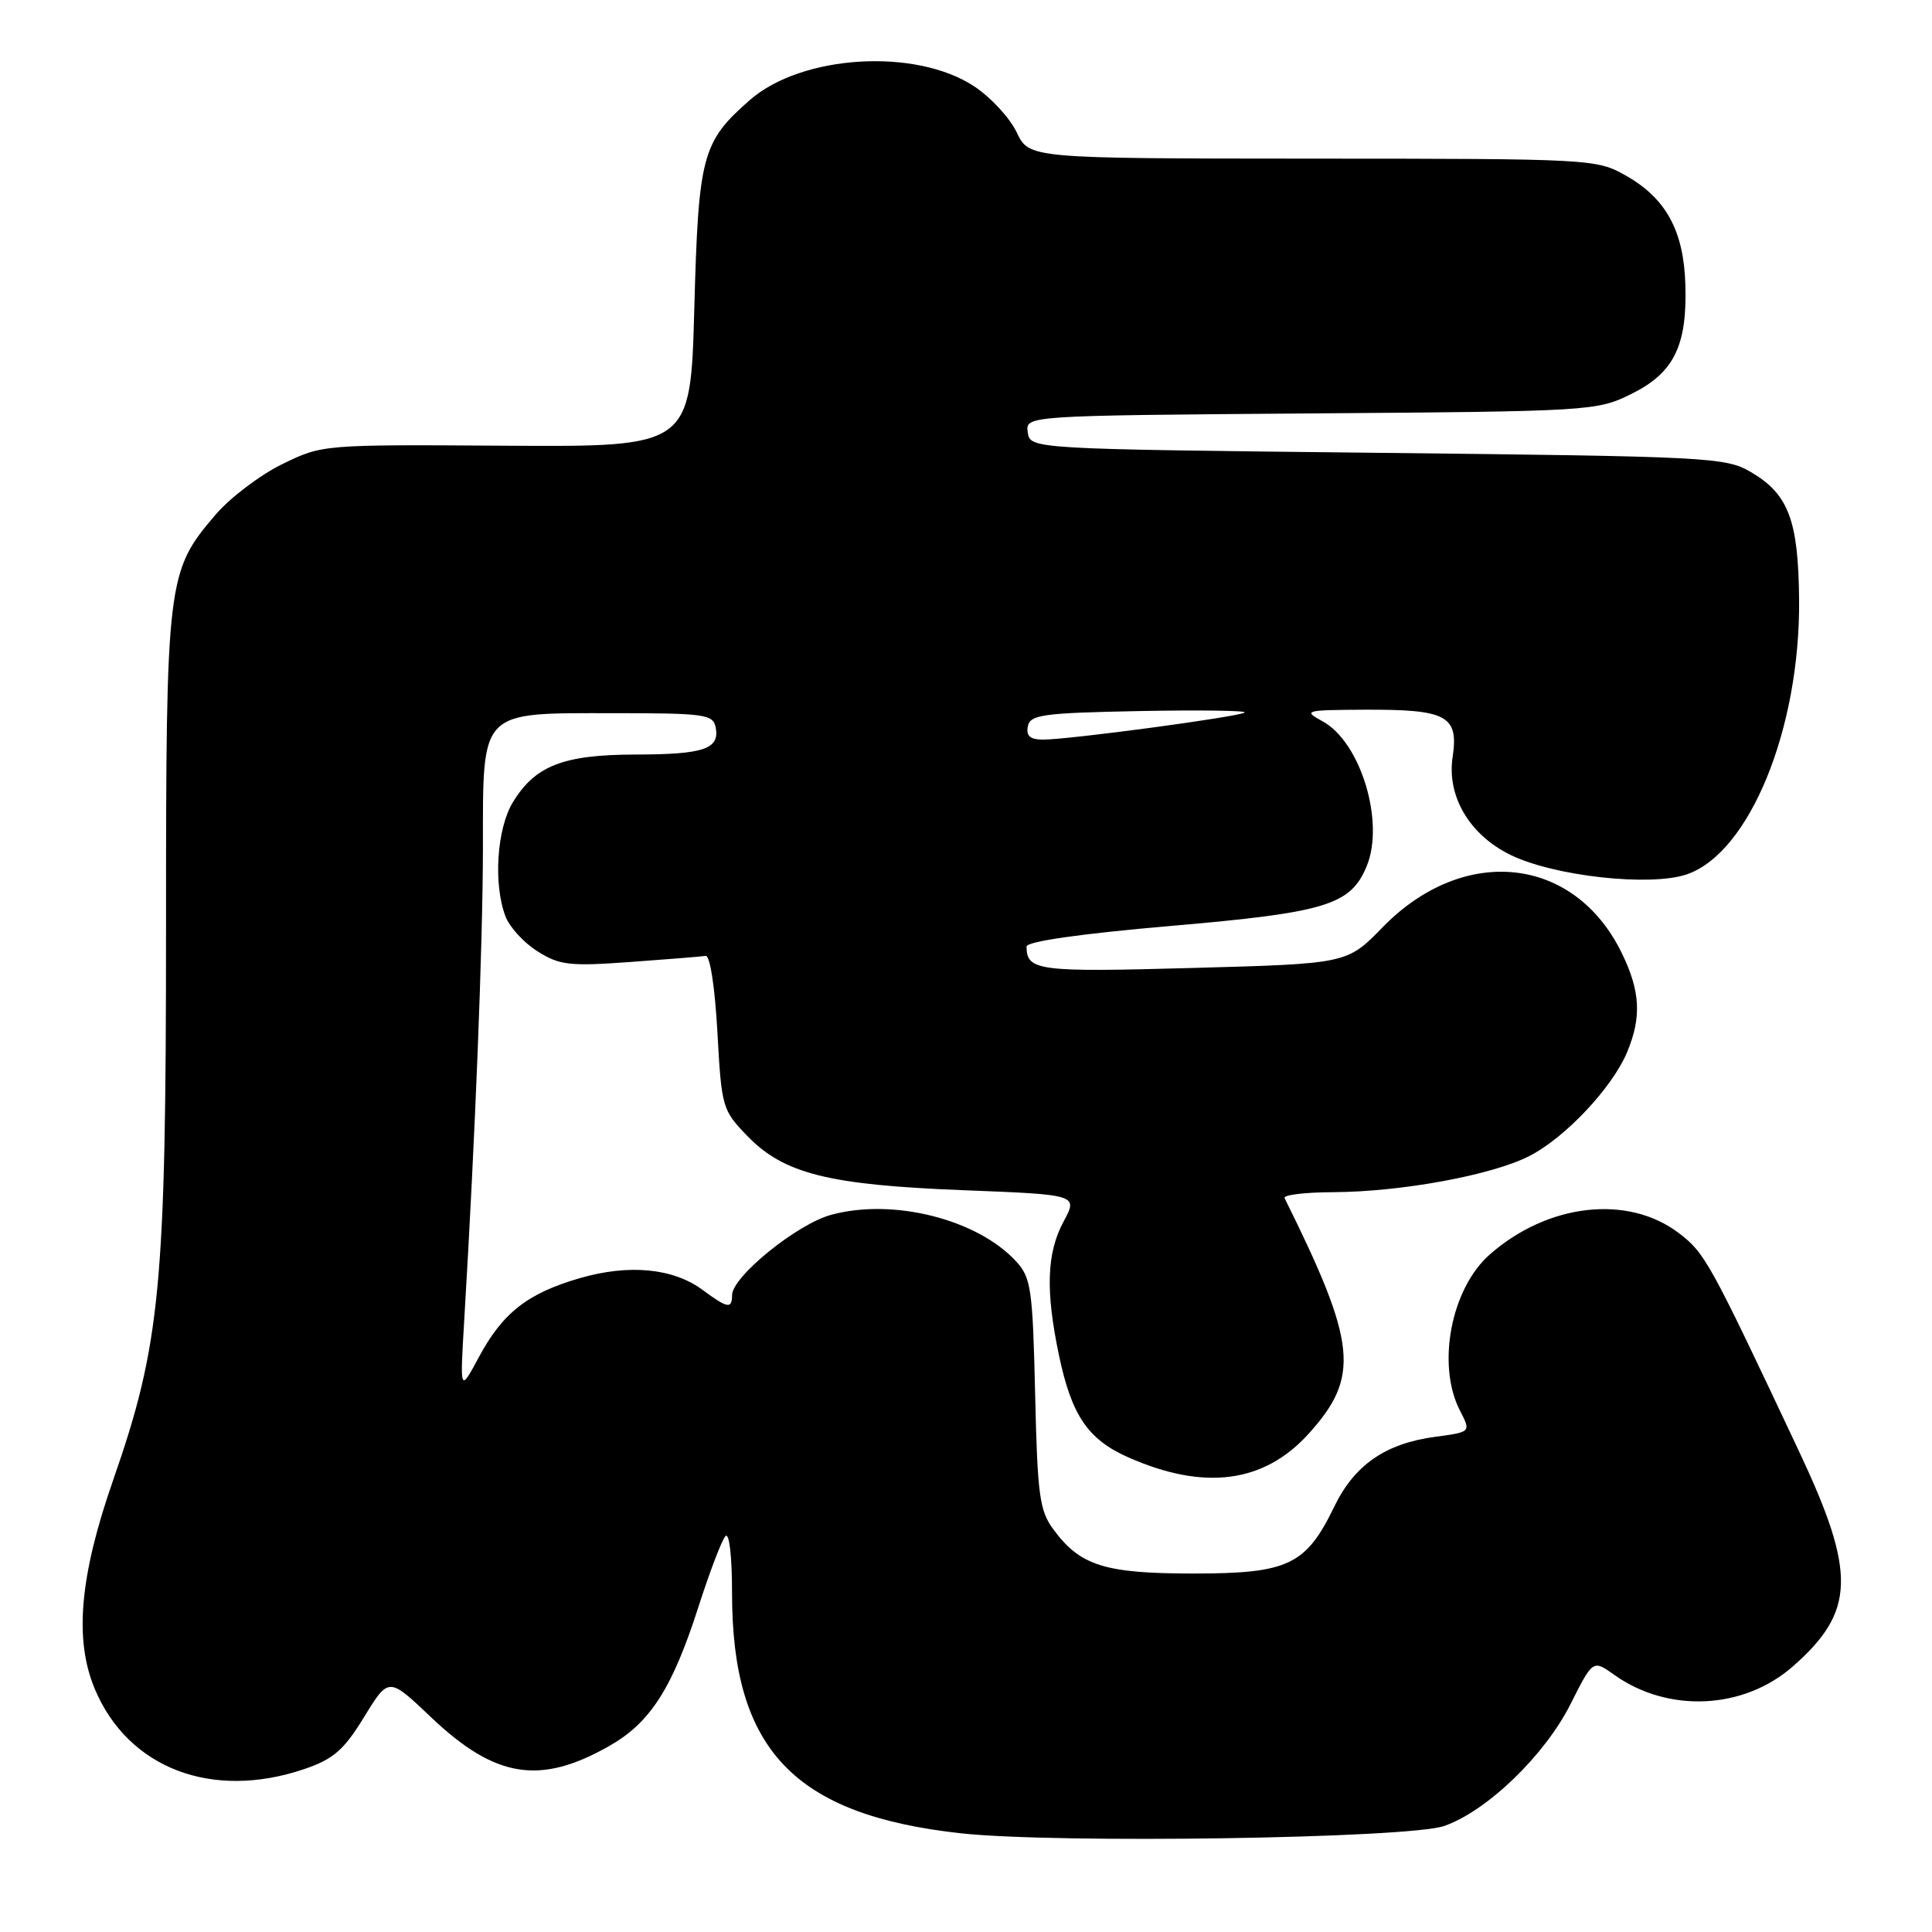 <?xml version="1.0" encoding="UTF-8" standalone="no"?>
<!DOCTYPE svg PUBLIC "-//W3C//DTD SVG 1.1//EN" "http://www.w3.org/Graphics/SVG/1.1/DTD/svg11.dtd" >
<svg xmlns="http://www.w3.org/2000/svg" xmlns:xlink="http://www.w3.org/1999/xlink" version="1.1" viewBox="0 0 256 256">
 <g >
 <path fill="currentColor"
d=" M 191.37 241.95 C 197.05 239.96 204.67 232.61 208.10 225.81 C 211.07 219.91 211.07 219.91 213.89 221.92 C 221.03 227.01 231.04 226.54 237.56 220.81 C 245.84 213.54 245.99 208.48 238.41 192.37 C 226.52 167.12 225.93 166.04 222.45 163.39 C 215.71 158.26 205.12 159.45 197.42 166.21 C 192.26 170.73 190.33 180.87 193.46 186.93 C 194.92 189.75 194.92 189.75 190.21 190.38 C 183.58 191.26 179.47 194.11 176.79 199.65 C 173.05 207.38 170.69 208.50 158.18 208.50 C 146.41 208.50 143.14 207.48 139.60 202.68 C 137.74 200.18 137.47 198.18 137.16 184.68 C 136.84 170.80 136.62 169.30 134.65 167.15 C 129.52 161.56 118.37 158.74 110.16 160.96 C 105.62 162.18 97.00 169.17 97.00 171.63 C 97.00 173.47 96.41 173.37 93.11 170.93 C 89.20 168.03 83.33 167.47 76.80 169.37 C 69.89 171.38 66.60 173.96 63.44 179.85 C 60.94 184.50 60.94 184.50 61.51 175.00 C 62.98 150.44 63.97 125.24 63.99 112.40 C 64.00 93.89 63.41 94.50 81.33 94.50 C 93.39 94.50 94.49 94.65 94.83 96.38 C 95.39 99.25 93.26 99.97 84.20 99.98 C 74.65 100.00 70.91 101.45 67.96 106.30 C 65.83 109.79 65.35 117.16 66.98 121.43 C 67.51 122.84 69.42 124.93 71.23 126.06 C 74.15 127.90 75.47 128.05 83.50 127.47 C 88.45 127.11 92.95 126.75 93.50 126.66 C 94.08 126.57 94.73 130.78 95.06 136.76 C 95.61 146.76 95.71 147.10 99.03 150.53 C 103.88 155.53 109.78 157.01 127.67 157.71 C 142.85 158.30 142.85 158.30 140.92 161.88 C 138.69 166.04 138.52 171.03 140.33 179.63 C 141.99 187.54 144.16 190.74 149.49 193.10 C 159.57 197.56 167.49 196.52 173.41 189.97 C 180.24 182.41 179.79 178.05 170.21 158.75 C 170.00 158.34 172.91 157.98 176.67 157.97 C 185.72 157.92 197.67 155.72 202.63 153.19 C 207.38 150.77 213.63 144.13 215.60 139.42 C 217.53 134.79 217.36 131.37 214.92 126.34 C 208.66 113.40 193.96 111.81 183.17 122.90 C 178.50 127.70 178.50 127.70 158.01 128.26 C 137.49 128.83 136.06 128.64 136.02 125.43 C 136.01 124.75 143.13 123.73 155.05 122.70 C 175.71 120.92 178.96 119.93 181.09 114.78 C 183.52 108.92 180.28 98.30 175.24 95.57 C 172.63 94.15 172.89 94.08 180.82 94.04 C 191.73 93.99 193.30 94.83 192.48 100.31 C 191.70 105.51 194.71 110.61 200.13 113.27 C 205.89 116.10 218.66 117.51 223.50 115.86 C 231.82 113.02 238.54 96.58 238.39 79.46 C 238.29 68.92 236.99 65.48 232.00 62.55 C 228.65 60.59 226.59 60.48 182.50 60.00 C 136.50 59.50 136.50 59.50 136.18 57.28 C 135.87 55.07 135.87 55.07 173.68 54.78 C 210.78 54.51 211.59 54.46 216.14 52.21 C 221.79 49.43 223.57 45.84 223.32 37.72 C 223.11 30.59 220.76 26.28 215.44 23.27 C 211.56 21.07 210.95 21.03 173.94 21.02 C 136.37 21.00 136.37 21.00 134.72 17.54 C 133.81 15.63 131.28 12.89 129.10 11.45 C 121.33 6.31 106.22 7.24 99.34 13.27 C 93.02 18.82 92.55 20.58 92.00 40.85 C 91.50 59.21 91.50 59.21 67.11 59.06 C 42.72 58.90 42.72 58.90 37.38 61.51 C 34.45 62.95 30.49 65.95 28.58 68.18 C 22.12 75.73 22.00 76.71 22.00 122.80 C 22.00 170.51 21.27 178.10 14.99 196.13 C 10.56 208.82 9.82 217.24 12.55 223.77 C 16.95 234.30 28.09 238.57 40.32 234.41 C 44.19 233.09 45.55 231.91 48.25 227.51 C 51.50 222.20 51.50 222.20 57.09 227.52 C 65.62 235.63 71.56 236.58 80.77 231.33 C 86.17 228.25 89.07 223.72 92.52 213.00 C 94.02 208.32 95.64 204.07 96.12 203.55 C 96.63 203.00 97.00 206.19 97.00 211.12 C 97.00 231.85 105.23 240.49 127.31 242.92 C 139.96 244.31 186.66 243.60 191.37 241.95 Z  M 136.19 96.25 C 136.49 94.70 138.14 94.47 150.96 94.22 C 158.90 94.07 165.18 94.15 164.93 94.41 C 164.39 94.95 141.70 98.00 138.22 98.00 C 136.50 98.00 135.95 97.52 136.19 96.25 Z "/>
</g>
</svg>